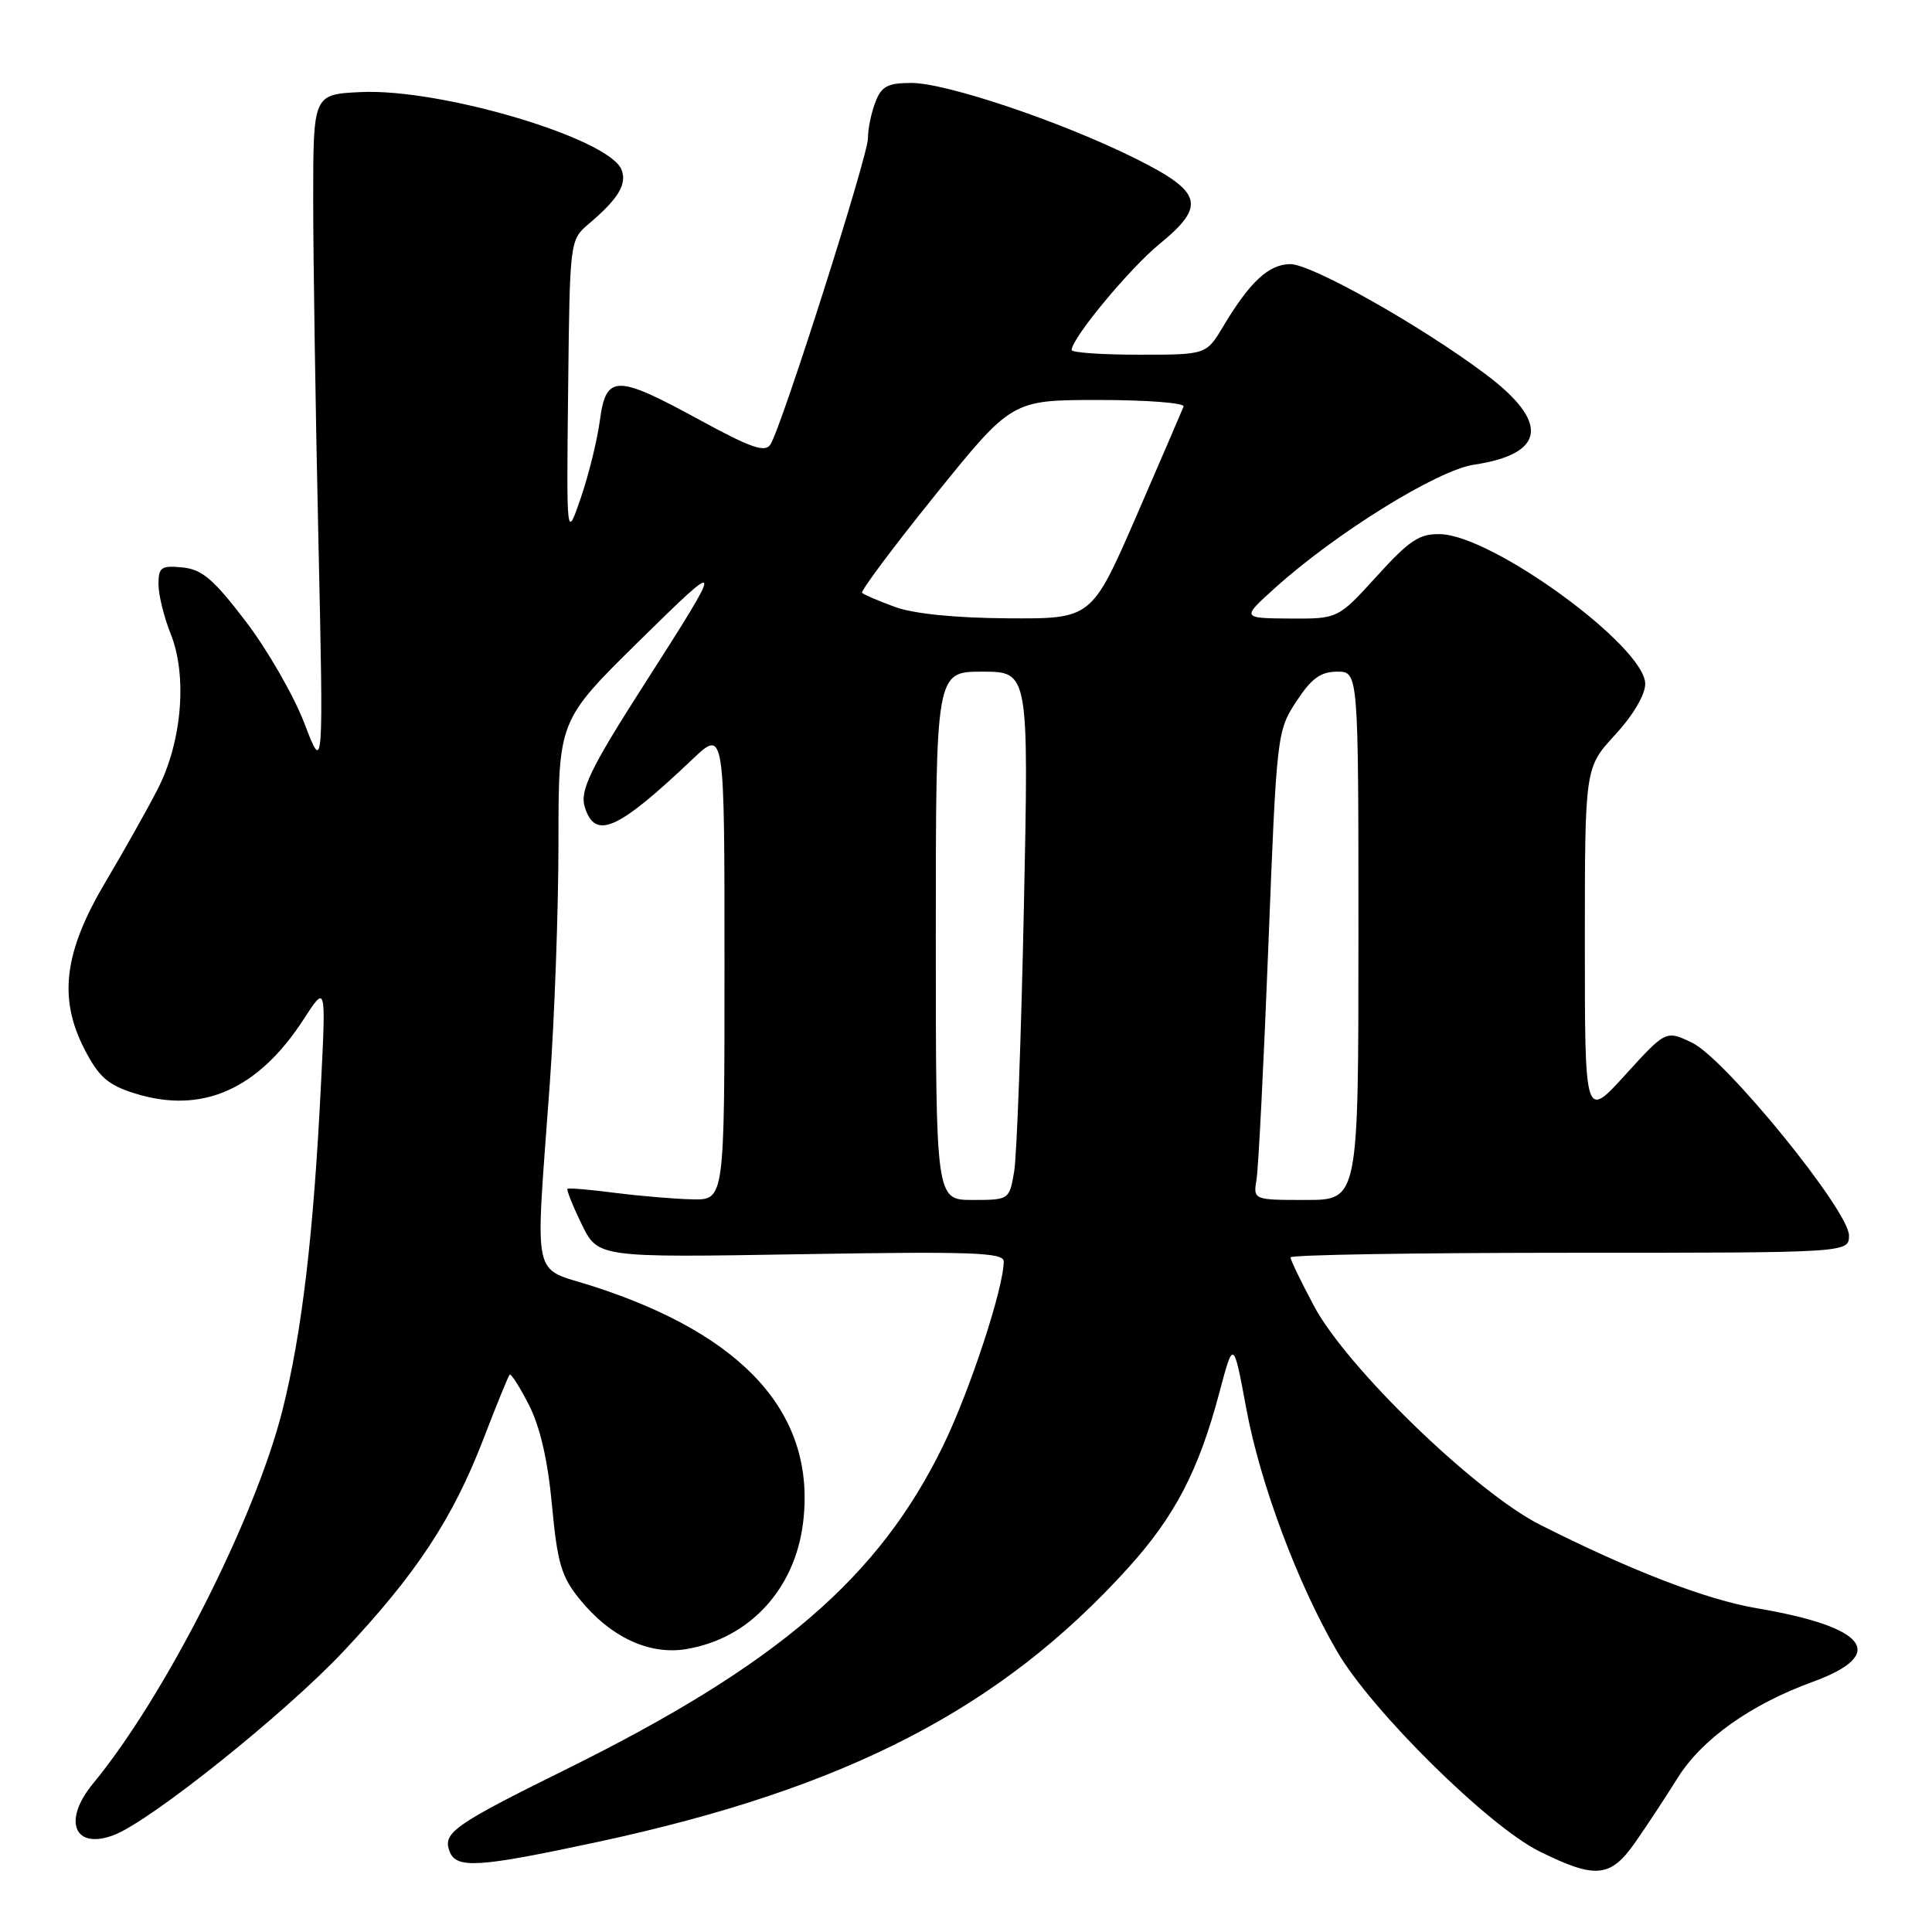 <?xml version="1.0" encoding="UTF-8" standalone="no"?>
<!DOCTYPE svg PUBLIC "-//W3C//DTD SVG 1.1//EN" "http://www.w3.org/Graphics/SVG/1.1/DTD/svg11.dtd" >
<svg xmlns="http://www.w3.org/2000/svg" xmlns:xlink="http://www.w3.org/1999/xlink" version="1.1" viewBox="0 0 256 256">
 <g >
 <path fill="currentColor"
d=" M 216.74 244.03 C 218.26 241.85 220.75 238.06 222.28 235.61 C 225.50 230.45 231.95 225.86 240.20 222.85 C 250.19 219.20 247.45 215.59 232.78 213.10 C 226.06 211.95 216.12 208.12 204.09 202.05 C 195.54 197.73 178.46 181.22 174.12 173.07 C 172.40 169.85 171.00 166.95 171.00 166.61 C 171.00 166.27 187.65 166.00 208.00 166.00 C 245.00 166.00 245.00 166.00 245.00 163.70 C 245.00 160.42 228.58 140.24 224.20 138.16 C 220.74 136.51 220.74 136.51 215.37 142.41 C 210.00 148.32 210.00 148.32 210.00 125.02 C 210.00 101.72 210.00 101.72 214.00 97.38 C 216.38 94.80 218.00 92.06 218.00 90.62 C 218.00 85.70 197.86 70.98 190.87 70.78 C 188.09 70.70 186.78 71.56 182.44 76.34 C 177.29 82.00 177.29 82.00 170.90 81.96 C 164.50 81.91 164.50 81.91 169.00 77.86 C 177.05 70.61 190.45 62.31 195.28 61.58 C 204.84 60.15 205.36 55.94 196.79 49.54 C 188.16 43.08 173.80 35.00 170.98 35.00 C 168.13 35.00 165.62 37.33 162.08 43.25 C 159.84 47.00 159.84 47.00 150.92 47.00 C 146.01 47.00 142.00 46.72 142.00 46.38 C 142.00 44.83 149.63 35.62 153.64 32.33 C 159.88 27.22 159.35 25.42 150.30 20.93 C 140.52 16.08 125.33 10.97 120.73 10.99 C 117.60 11.00 116.78 11.44 115.98 13.57 C 115.44 14.98 115.00 17.11 115.01 18.32 C 115.02 20.63 103.59 56.53 102.09 58.89 C 101.38 60.00 99.54 59.37 92.70 55.64 C 81.61 49.59 80.31 49.60 79.48 55.75 C 79.13 58.36 77.99 62.98 76.95 66.00 C 75.06 71.50 75.06 71.50 75.28 51.65 C 75.50 31.81 75.50 31.81 78.03 29.65 C 81.93 26.34 83.10 24.41 82.36 22.50 C 80.77 18.35 58.45 11.70 47.81 12.20 C 41.50 12.50 41.50 12.50 41.50 26.50 C 41.50 34.20 41.81 54.45 42.19 71.50 C 42.87 102.50 42.87 102.50 40.34 95.86 C 38.95 92.22 35.46 86.14 32.58 82.36 C 28.30 76.75 26.78 75.44 24.18 75.19 C 21.36 74.91 21.00 75.16 21.00 77.42 C 21.00 78.82 21.73 81.78 22.62 84.00 C 24.85 89.58 24.11 98.33 20.87 104.61 C 19.49 107.30 16.39 112.80 14.00 116.83 C 8.48 126.12 7.71 132.24 11.18 139.00 C 13.08 142.69 14.28 143.75 17.79 144.86 C 26.72 147.68 34.18 144.42 40.26 135.02 C 43.19 130.50 43.19 130.50 42.54 143.50 C 41.55 163.60 40.01 176.63 37.41 186.93 C 33.78 201.28 21.84 224.81 12.33 236.33 C 8.25 241.27 9.83 245.16 15.10 243.15 C 19.92 241.32 37.69 227.11 45.44 218.89 C 55.15 208.58 59.99 201.24 64.07 190.64 C 65.79 186.16 67.35 182.34 67.53 182.15 C 67.71 181.96 68.86 183.76 70.08 186.15 C 71.56 189.04 72.59 193.50 73.14 199.45 C 73.85 207.08 74.38 208.91 76.79 211.88 C 80.88 216.93 86.03 219.34 90.96 218.51 C 99.31 217.10 105.33 210.58 106.41 201.78 C 108.17 187.50 98.77 176.93 78.50 170.41 C 70.35 167.79 70.91 170.41 72.85 143.59 C 73.48 134.85 74.00 120.44 74.00 111.58 C 74.00 95.46 74.00 95.46 84.65 84.98 C 96.08 73.72 96.11 73.91 85.34 90.72 C 78.19 101.89 76.80 104.78 77.49 106.96 C 78.88 111.34 81.83 110.02 91.75 100.61 C 96.00 96.58 96.00 96.58 96.00 127.79 C 96.00 159.00 96.00 159.00 91.75 158.92 C 89.41 158.87 84.80 158.48 81.50 158.06 C 78.20 157.63 75.37 157.39 75.20 157.52 C 75.04 157.65 75.88 159.76 77.07 162.20 C 79.23 166.64 79.23 166.64 106.11 166.19 C 128.73 165.81 133.00 165.96 133.00 167.14 C 133.00 170.63 128.53 184.23 125.00 191.50 C 116.47 209.05 103.05 220.58 75.00 234.45 C 60.13 241.80 58.63 242.86 59.57 245.32 C 60.46 247.65 63.37 247.46 79.13 244.08 C 112.08 237.01 132.60 226.41 149.48 207.76 C 155.69 200.90 158.84 194.84 161.58 184.50 C 163.44 177.50 163.44 177.50 165.15 186.70 C 166.99 196.63 172.00 209.99 177.23 218.92 C 181.83 226.77 197.21 241.95 203.95 245.30 C 211.45 249.02 213.41 248.83 216.74 244.03 Z  M 124.00 124.00 C 124.00 89.00 124.00 89.00 130.16 89.00 C 136.32 89.00 136.32 89.00 135.67 120.25 C 135.31 137.44 134.73 153.19 134.38 155.25 C 133.74 158.98 133.72 159.00 128.87 159.00 C 124.00 159.00 124.00 159.00 124.00 124.00 Z  M 166.50 156.25 C 166.75 154.74 167.46 140.77 168.07 125.21 C 169.16 97.32 169.21 96.86 171.76 92.96 C 173.77 89.89 174.99 89.00 177.18 89.00 C 180.00 89.00 180.00 89.00 180.00 124.00 C 180.00 159.00 180.00 159.00 173.03 159.00 C 166.05 159.00 166.05 159.00 166.50 156.25 Z  M 118.58 80.42 C 116.42 79.63 114.46 78.79 114.23 78.56 C 114.00 78.33 118.37 72.48 123.94 65.57 C 134.08 53.00 134.08 53.00 145.62 53.00 C 151.97 53.00 157.02 53.39 156.83 53.87 C 156.65 54.34 153.83 60.87 150.58 68.37 C 144.65 82.00 144.65 82.00 133.58 81.93 C 126.60 81.89 121.05 81.33 118.58 80.42 Z "/>
</g>
</svg>